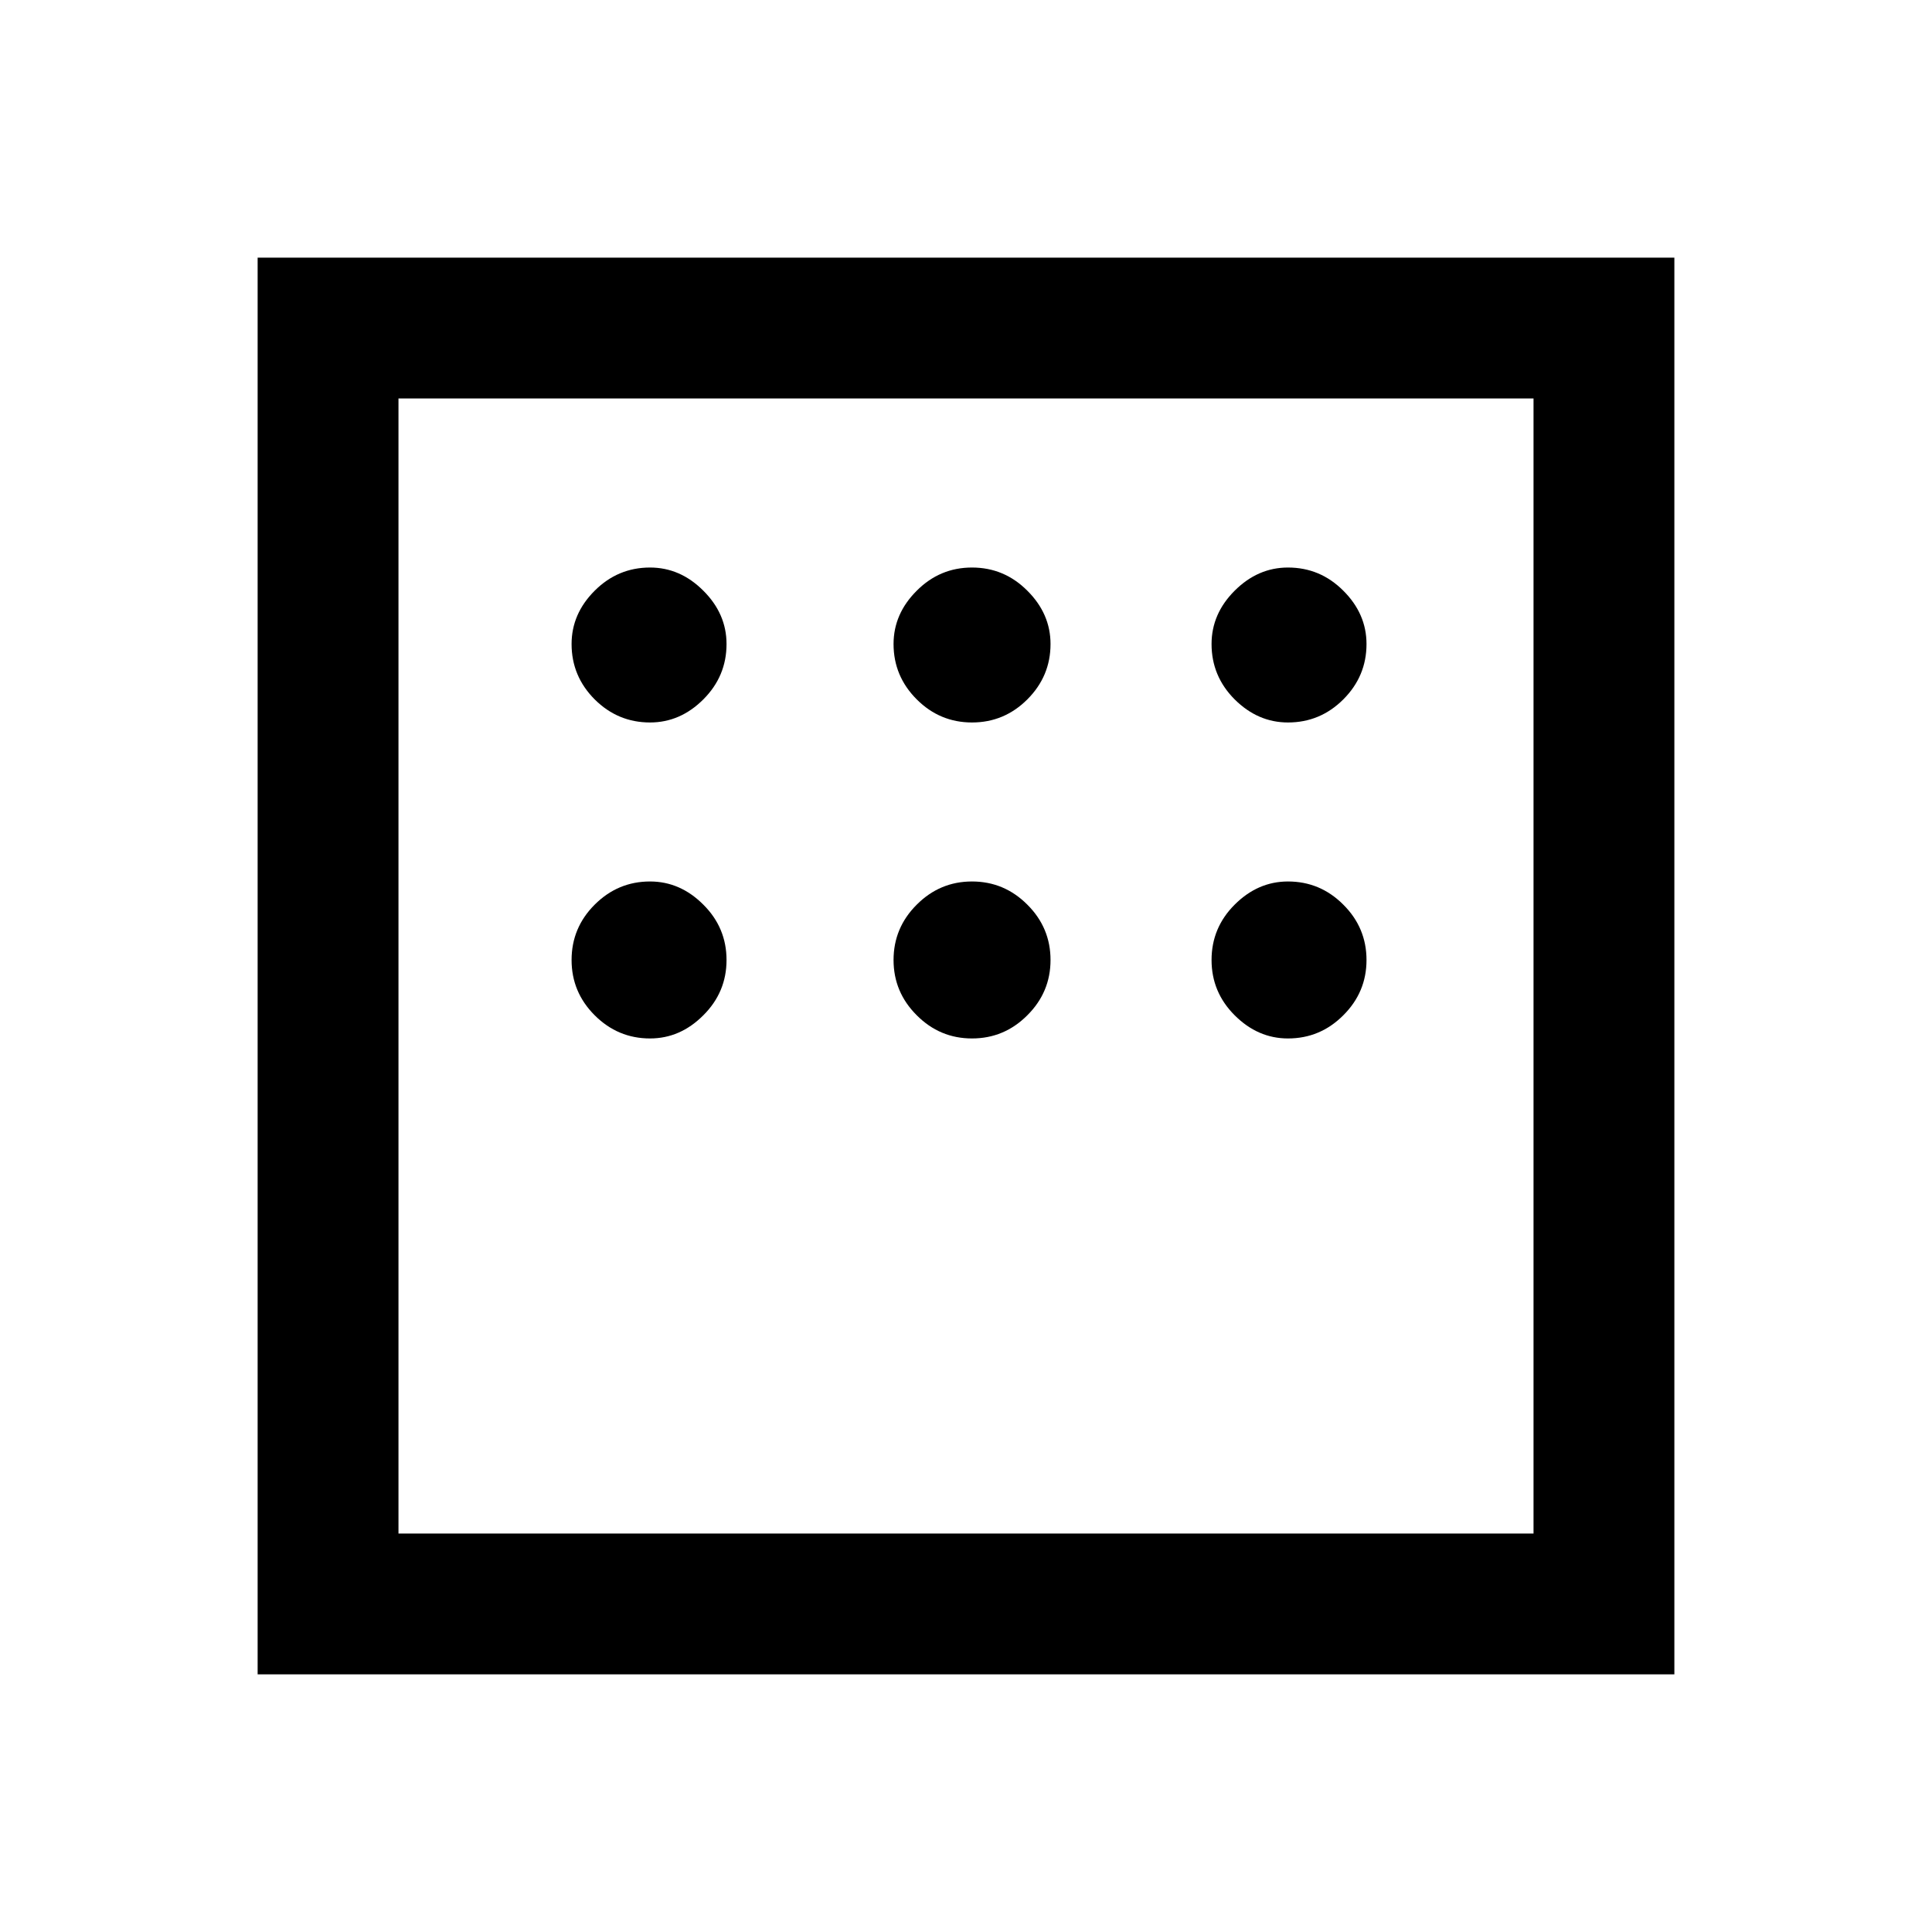 <svg xmlns="http://www.w3.org/2000/svg" height="20" width="20"><path d="M2.667 17.333V2.667H17.333V17.333ZM6.729 7.479Q7.042 7.479 7.281 7.24Q7.521 7 7.521 6.667Q7.521 6.354 7.281 6.115Q7.042 5.875 6.729 5.875Q6.396 5.875 6.156 6.115Q5.917 6.354 5.917 6.667Q5.917 7 6.156 7.24Q6.396 7.479 6.729 7.479ZM10.062 7.479Q10.396 7.479 10.635 7.24Q10.875 7 10.875 6.667Q10.875 6.354 10.635 6.115Q10.396 5.875 10.062 5.875Q9.729 5.875 9.49 6.115Q9.25 6.354 9.25 6.667Q9.25 7 9.49 7.24Q9.729 7.479 10.062 7.479ZM13.333 7.479Q13.667 7.479 13.906 7.24Q14.146 7 14.146 6.667Q14.146 6.354 13.906 6.115Q13.667 5.875 13.333 5.875Q13.021 5.875 12.781 6.115Q12.542 6.354 12.542 6.667Q12.542 7 12.781 7.24Q13.021 7.479 13.333 7.479ZM13.333 10.75Q13.667 10.75 13.906 10.51Q14.146 10.271 14.146 9.938Q14.146 9.604 13.906 9.365Q13.667 9.125 13.333 9.125Q13.021 9.125 12.781 9.365Q12.542 9.604 12.542 9.938Q12.542 10.271 12.781 10.51Q13.021 10.75 13.333 10.75ZM10.062 10.75Q10.396 10.75 10.635 10.51Q10.875 10.271 10.875 9.938Q10.875 9.604 10.635 9.365Q10.396 9.125 10.062 9.125Q9.729 9.125 9.49 9.365Q9.25 9.604 9.25 9.938Q9.25 10.271 9.49 10.51Q9.729 10.75 10.062 10.75ZM6.729 10.75Q7.042 10.75 7.281 10.51Q7.521 10.271 7.521 9.938Q7.521 9.604 7.281 9.365Q7.042 9.125 6.729 9.125Q6.396 9.125 6.156 9.365Q5.917 9.604 5.917 9.938Q5.917 10.271 6.156 10.51Q6.396 10.75 6.729 10.75ZM4.125 15.875H15.875V4.125H4.125ZM4.125 4.125V15.875Z"/></svg>